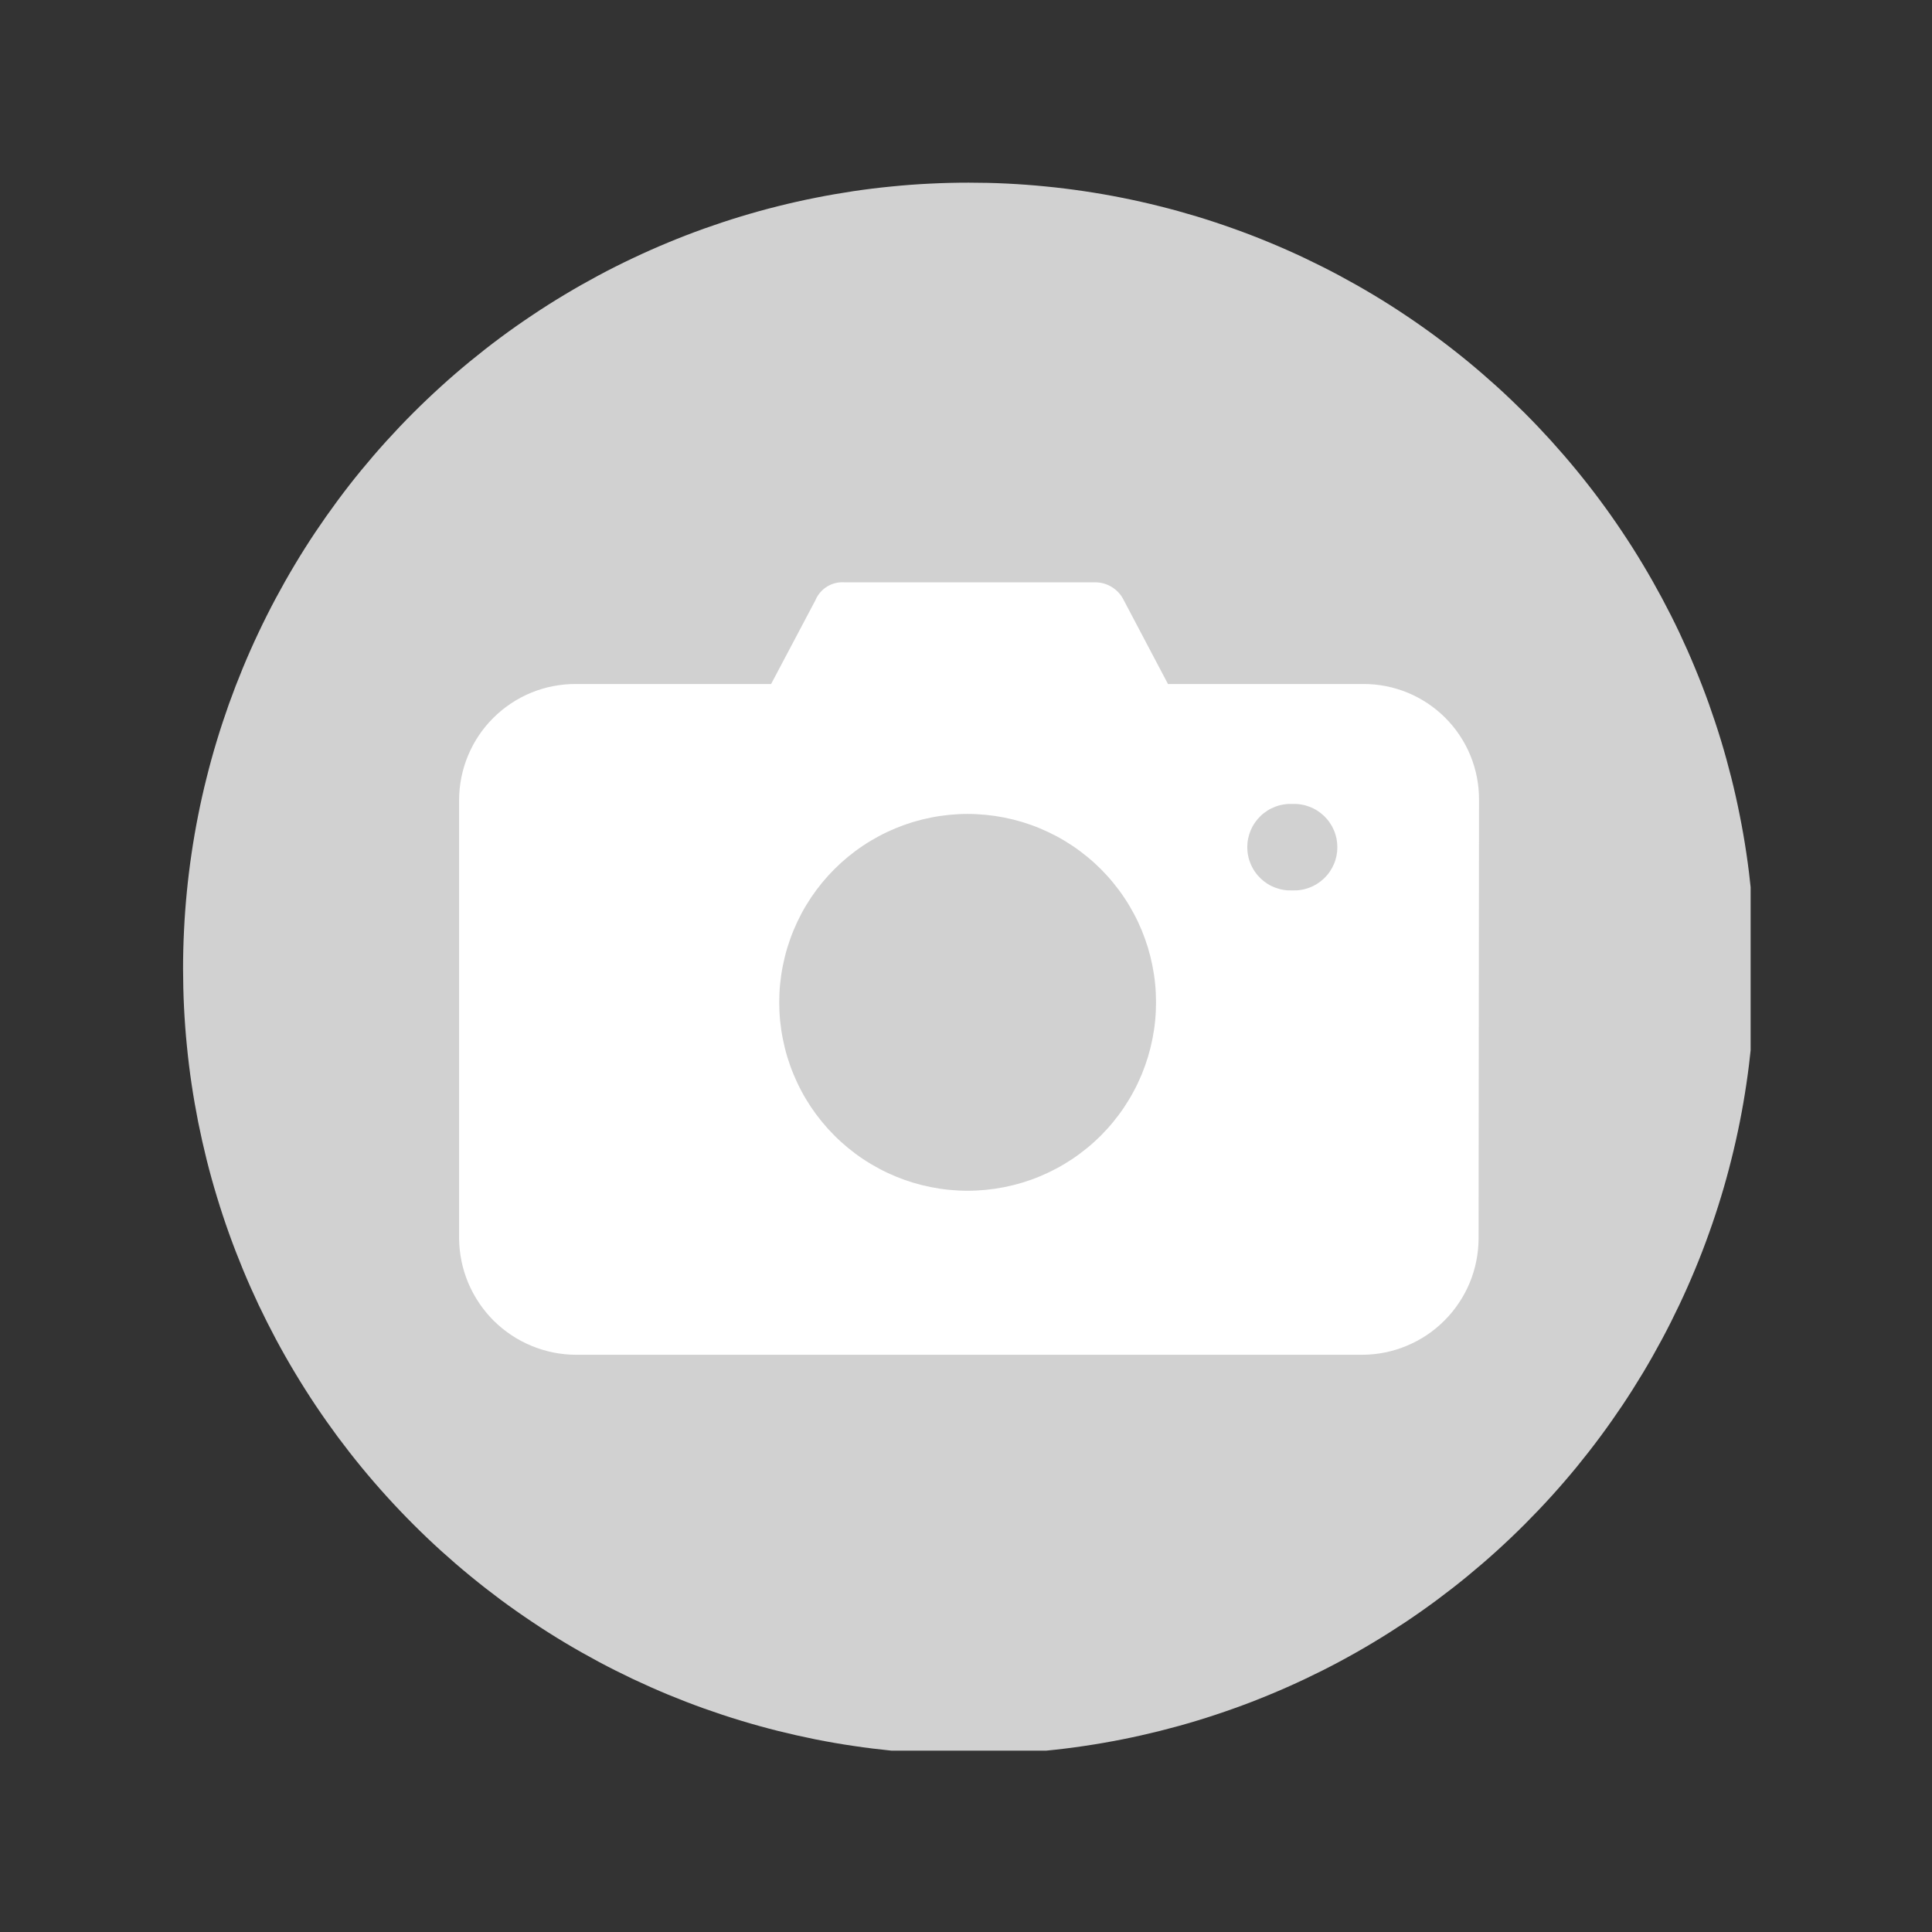 <?xml version="1.0" encoding="UTF-8"?>
<svg xmlns="http://www.w3.org/2000/svg" xmlns:xlink="http://www.w3.org/1999/xlink" width="187.5pt" height="187.5pt" viewBox="0 0 187.5 187.5" version="1.2">
<rect x="0" y="0" width="187.5" height="187.5" fill="#333333" stroke="none"/>
<defs>
<clipPath id="clip1">
  <path d="M 17.648 17.648 L 169.898 17.648 L 169.898 169.898 L 17.648 169.898 Z M 17.648 17.648 "/>
</clipPath>
</defs>
<g id="surface1">
<path style=" stroke:none;fill-rule:nonzero;fill:rgb(100%,100%,100%);fill-opacity:1;" d="M 93.75 33.184 C 91.766 33.184 89.789 33.281 87.812 33.477 C 85.84 33.672 83.879 33.961 81.934 34.348 C 79.988 34.734 78.066 35.215 76.168 35.793 C 74.27 36.367 72.406 37.035 70.574 37.793 C 68.738 38.555 66.949 39.402 65.199 40.336 C 63.449 41.27 61.75 42.289 60.102 43.391 C 58.453 44.492 56.859 45.672 55.328 46.934 C 53.793 48.191 52.324 49.52 50.922 50.922 C 49.52 52.324 48.191 53.793 46.934 55.328 C 45.672 56.859 44.492 58.453 43.391 60.102 C 42.289 61.75 41.27 63.449 40.336 65.199 C 39.402 66.949 38.555 68.738 37.793 70.574 C 37.035 72.406 36.367 74.27 35.793 76.168 C 35.215 78.066 34.734 79.988 34.348 81.934 C 33.961 83.879 33.672 85.84 33.477 87.812 C 33.281 89.789 33.184 91.766 33.184 93.75 C 33.184 95.734 33.281 97.711 33.477 99.688 C 33.672 101.66 33.961 103.621 34.348 105.566 C 34.734 107.512 35.215 109.434 35.793 111.332 C 36.367 113.23 37.035 115.094 37.793 116.926 C 38.555 118.762 39.402 120.551 40.336 122.301 C 41.27 124.051 42.289 125.75 43.391 127.398 C 44.492 129.047 45.672 130.641 46.934 132.172 C 48.191 133.707 49.52 135.176 50.922 136.578 C 52.324 137.98 53.793 139.309 55.328 140.566 C 56.859 141.828 58.453 143.008 60.102 144.109 C 61.75 145.211 63.449 146.23 65.199 147.164 C 66.949 148.098 68.738 148.945 70.574 149.707 C 72.406 150.465 74.27 151.133 76.168 151.707 C 78.066 152.285 79.988 152.766 81.934 153.152 C 83.879 153.539 85.84 153.828 87.812 154.023 C 89.789 154.219 91.766 154.316 93.75 154.316 C 95.734 154.316 97.711 154.219 99.688 154.023 C 101.66 153.828 103.621 153.539 105.566 153.152 C 107.512 152.766 109.434 152.285 111.332 151.707 C 113.23 151.133 115.094 150.465 116.926 149.707 C 118.762 148.945 120.551 148.098 122.301 147.164 C 124.051 146.23 125.75 145.211 127.398 144.109 C 129.047 143.008 130.641 141.828 132.172 140.566 C 133.707 139.309 135.176 137.98 136.578 136.578 C 137.98 135.176 139.309 133.707 140.566 132.172 C 141.828 130.641 143.008 129.047 144.109 127.398 C 145.211 125.75 146.23 124.051 147.164 122.301 C 148.098 120.551 148.945 118.762 149.707 116.926 C 150.465 115.094 151.133 113.23 151.707 111.332 C 152.285 109.434 152.766 107.512 153.152 105.566 C 153.539 103.621 153.828 101.66 154.023 99.688 C 154.219 97.711 154.316 95.734 154.316 93.75 C 154.316 91.766 154.219 89.789 154.023 87.812 C 153.828 85.84 153.539 83.879 153.152 81.934 C 152.766 79.988 152.285 78.066 151.707 76.168 C 151.133 74.27 150.465 72.406 149.707 70.574 C 148.945 68.738 148.098 66.949 147.164 65.199 C 146.23 63.449 145.211 61.75 144.109 60.102 C 143.008 58.453 141.828 56.859 140.566 55.328 C 139.309 53.793 137.98 52.324 136.578 50.922 C 135.176 49.52 133.707 48.191 132.172 46.934 C 130.641 45.672 129.047 44.492 127.398 43.391 C 125.75 42.289 124.051 41.27 122.301 40.336 C 120.551 39.402 118.762 38.555 116.926 37.793 C 115.094 37.035 113.23 36.367 111.332 35.793 C 109.434 35.215 107.512 34.734 105.566 34.348 C 103.621 33.961 101.66 33.672 99.688 33.477 C 97.711 33.281 95.734 33.184 93.75 33.184 Z M 93.75 33.184 "/>
<path style=" stroke:none;fill-rule:nonzero;fill:rgb(81.96%,81.96%,81.96%);fill-opacity:1;" d="M 125.418 80.043 C 125.125 80.031 124.84 80.078 124.566 80.188 C 124.289 80.293 124.047 80.449 123.836 80.652 C 123.625 80.855 123.461 81.094 123.348 81.367 C 123.23 81.637 123.176 81.922 123.176 82.215 C 123.172 82.508 123.23 82.789 123.348 83.059 C 123.461 83.324 123.625 83.562 123.84 83.762 C 124.051 83.961 124.293 84.113 124.57 84.215 C 124.844 84.312 125.125 84.355 125.418 84.34 C 125.695 84.332 125.961 84.273 126.215 84.164 C 126.473 84.055 126.695 83.898 126.891 83.699 C 127.082 83.5 127.23 83.273 127.336 83.016 C 127.441 82.762 127.492 82.492 127.492 82.215 C 127.5 81.934 127.453 81.66 127.352 81.398 C 127.25 81.137 127.102 80.902 126.906 80.699 C 126.711 80.496 126.484 80.336 126.227 80.223 C 125.969 80.109 125.699 80.047 125.418 80.043 Z M 125.418 80.043 "/>
<path style=" stroke:none;fill-rule:nonzero;fill:rgb(81.96%,81.96%,81.96%);fill-opacity:1;" d="M 93.898 85.438 C 93.125 85.441 92.355 85.523 91.598 85.68 C 90.84 85.836 90.102 86.066 89.387 86.367 C 88.672 86.668 87.992 87.035 87.352 87.469 C 86.711 87.902 86.117 88.398 85.57 88.949 C 85.023 89.5 84.539 90.098 84.109 90.742 C 83.684 91.391 83.32 92.074 83.027 92.789 C 82.734 93.508 82.512 94.246 82.363 95.008 C 82.215 95.77 82.141 96.539 82.145 97.312 C 82.148 98.086 82.227 98.855 82.379 99.617 C 82.531 100.375 82.758 101.113 83.055 101.828 C 83.352 102.547 83.719 103.227 84.148 103.867 C 84.582 104.512 85.07 105.109 85.621 105.656 C 86.168 106.203 86.766 106.695 87.41 107.125 C 88.055 107.555 88.734 107.918 89.453 108.215 C 90.168 108.512 90.906 108.734 91.668 108.887 C 92.426 109.039 93.195 109.117 93.969 109.117 C 94.746 109.117 95.516 109.043 96.273 108.895 C 97.035 108.742 97.773 108.52 98.492 108.227 C 99.207 107.93 99.891 107.57 100.535 107.141 C 101.18 106.711 101.777 106.223 102.328 105.676 C 102.879 105.129 103.371 104.535 103.805 103.895 C 104.238 103.25 104.605 102.57 104.902 101.855 C 105.203 101.141 105.43 100.402 105.586 99.645 C 105.742 98.883 105.82 98.117 105.824 97.34 C 105.832 96.559 105.758 95.781 105.609 95.012 C 105.461 94.242 105.238 93.492 104.941 92.766 C 104.641 92.043 104.277 91.352 103.84 90.699 C 103.406 90.047 102.91 89.445 102.355 88.891 C 101.801 88.336 101.195 87.844 100.543 87.41 C 99.891 86.977 99.199 86.609 98.477 86.312 C 97.75 86.02 97 85.797 96.23 85.648 C 95.461 85.5 94.684 85.43 93.898 85.438 Z M 93.898 85.438 "/>
<path style=" stroke:none;fill-rule:nonzero;fill:rgb(81.96%,81.96%,81.96%);fill-opacity:1;" d="M 93.898 115.562 C 93.301 115.562 92.703 115.531 92.109 115.473 C 91.512 115.414 90.922 115.324 90.332 115.207 C 89.746 115.09 89.168 114.945 88.594 114.773 C 88.02 114.598 87.457 114.395 86.906 114.168 C 86.352 113.938 85.812 113.684 85.285 113.398 C 84.758 113.117 84.242 112.809 83.746 112.477 C 83.246 112.145 82.77 111.789 82.305 111.406 C 81.844 111.027 81.398 110.625 80.977 110.203 C 80.555 109.781 80.152 109.336 79.773 108.875 C 79.391 108.41 79.035 107.93 78.703 107.434 C 78.371 106.934 78.062 106.422 77.781 105.895 C 77.5 105.367 77.246 104.824 77.016 104.273 C 76.785 103.719 76.586 103.156 76.41 102.582 C 76.238 102.012 76.094 101.43 75.977 100.844 C 75.859 100.258 75.77 99.664 75.711 99.07 C 75.652 98.473 75.625 97.875 75.625 97.277 C 75.625 96.68 75.652 96.082 75.711 95.484 C 75.77 94.891 75.859 94.297 75.977 93.711 C 76.094 93.125 76.238 92.543 76.41 91.973 C 76.586 91.398 76.785 90.836 77.016 90.281 C 77.246 89.73 77.5 89.188 77.781 88.66 C 78.062 88.133 78.371 87.621 78.703 87.121 C 79.035 86.625 79.391 86.145 79.773 85.68 C 80.152 85.219 80.555 84.773 80.977 84.352 C 81.398 83.93 81.844 83.527 82.305 83.148 C 82.77 82.766 83.246 82.41 83.746 82.078 C 84.242 81.746 84.758 81.438 85.285 81.156 C 85.812 80.871 86.352 80.617 86.906 80.387 C 87.457 80.16 88.02 79.957 88.594 79.781 C 89.168 79.609 89.746 79.465 90.332 79.348 C 90.922 79.23 91.512 79.141 92.109 79.082 C 92.703 79.023 93.301 78.992 93.898 78.992 C 94.5 78.992 95.098 79.023 95.691 79.082 C 96.289 79.141 96.879 79.227 97.469 79.344 C 98.055 79.461 98.637 79.605 99.211 79.777 C 99.781 79.953 100.348 80.152 100.898 80.383 C 101.453 80.613 101.992 80.867 102.523 81.148 C 103.051 81.43 103.562 81.738 104.062 82.07 C 104.559 82.402 105.039 82.762 105.504 83.141 C 105.969 83.52 106.41 83.922 106.836 84.344 C 107.258 84.77 107.66 85.211 108.039 85.676 C 108.418 86.137 108.777 86.617 109.109 87.117 C 109.441 87.613 109.75 88.129 110.031 88.656 C 110.316 89.184 110.57 89.727 110.801 90.277 C 111.027 90.832 111.23 91.395 111.406 91.969 C 111.578 92.543 111.723 93.121 111.84 93.711 C 111.957 94.297 112.047 94.887 112.105 95.484 C 112.164 96.082 112.191 96.68 112.191 97.277 C 112.191 97.875 112.164 98.473 112.105 99.07 C 112.047 99.668 111.957 100.258 111.84 100.844 C 111.723 101.434 111.578 102.012 111.406 102.586 C 111.23 103.16 111.027 103.723 110.801 104.277 C 110.57 104.828 110.316 105.371 110.031 105.898 C 109.75 106.426 109.441 106.941 109.109 107.438 C 108.777 107.938 108.418 108.418 108.039 108.879 C 107.66 109.344 107.258 109.785 106.836 110.211 C 106.41 110.633 105.969 111.035 105.504 111.414 C 105.039 111.793 104.559 112.152 104.062 112.484 C 103.562 112.816 103.051 113.125 102.523 113.406 C 101.992 113.688 101.453 113.941 100.898 114.172 C 100.348 114.402 99.781 114.602 99.211 114.777 C 98.637 114.949 98.055 115.094 97.469 115.211 C 96.879 115.328 96.289 115.414 95.691 115.473 C 95.098 115.531 94.5 115.562 93.898 115.562 Z M 125.418 86.414 C 125.137 86.426 124.855 86.41 124.574 86.363 C 124.297 86.32 124.023 86.246 123.758 86.145 C 123.496 86.047 123.242 85.922 123.004 85.77 C 122.766 85.617 122.543 85.445 122.34 85.25 C 122.133 85.051 121.953 84.84 121.793 84.605 C 121.629 84.371 121.496 84.125 121.383 83.867 C 121.273 83.605 121.188 83.336 121.133 83.059 C 121.074 82.781 121.047 82.5 121.047 82.219 C 121.047 81.938 121.074 81.656 121.133 81.379 C 121.188 81.102 121.273 80.832 121.383 80.57 C 121.496 80.312 121.629 80.066 121.793 79.832 C 121.953 79.598 122.133 79.387 122.34 79.188 C 122.543 78.992 122.766 78.82 123.004 78.668 C 123.242 78.516 123.496 78.391 123.758 78.293 C 124.023 78.191 124.297 78.117 124.574 78.074 C 124.855 78.027 125.137 78.012 125.418 78.023 C 125.703 78.012 125.984 78.027 126.262 78.074 C 126.543 78.117 126.812 78.191 127.078 78.293 C 127.344 78.391 127.594 78.516 127.832 78.668 C 128.074 78.82 128.293 78.992 128.5 79.188 C 128.703 79.387 128.887 79.598 129.047 79.832 C 129.207 80.066 129.344 80.312 129.453 80.57 C 129.566 80.832 129.648 81.102 129.707 81.379 C 129.762 81.656 129.789 81.938 129.789 82.219 C 129.789 82.5 129.762 82.781 129.707 83.059 C 129.648 83.336 129.566 83.605 129.453 83.867 C 129.344 84.125 129.207 84.371 129.047 84.605 C 128.887 84.84 128.703 85.051 128.5 85.25 C 128.293 85.445 128.074 85.617 127.832 85.77 C 127.594 85.922 127.344 86.047 127.078 86.145 C 126.812 86.246 126.543 86.32 126.262 86.363 C 125.984 86.41 125.703 86.426 125.418 86.414 Z M 125.418 86.414 "/>
<g clip-path="url(#clip1)" clip-rule="nonzero">
<path style=" stroke:none;fill-rule:nonzero;fill:rgb(81.96%,81.96%,81.96%);fill-opacity:1;" d="M 94 17.727 C 92.75 17.727 91.504 17.758 90.258 17.82 C 89.012 17.879 87.766 17.973 86.523 18.098 C 85.281 18.219 84.043 18.371 82.809 18.555 C 81.574 18.742 80.344 18.953 79.121 19.199 C 77.898 19.441 76.68 19.715 75.469 20.02 C 74.258 20.324 73.055 20.656 71.863 21.02 C 70.668 21.383 69.484 21.777 68.309 22.195 C 67.133 22.617 65.969 23.066 64.816 23.547 C 63.664 24.023 62.523 24.531 61.395 25.066 C 60.266 25.598 59.152 26.16 58.051 26.75 C 56.953 27.34 55.867 27.953 54.797 28.598 C 53.727 29.238 52.672 29.906 51.637 30.602 C 50.598 31.293 49.578 32.012 48.574 32.758 C 47.574 33.5 46.59 34.27 45.625 35.062 C 44.66 35.855 43.715 36.668 42.793 37.508 C 41.867 38.348 40.965 39.207 40.082 40.09 C 39.199 40.973 38.34 41.879 37.504 42.801 C 36.664 43.727 35.852 44.672 35.059 45.637 C 34.266 46.602 33.5 47.586 32.758 48.59 C 32.016 49.594 31.297 50.613 30.602 51.652 C 29.91 52.688 29.242 53.742 28.602 54.816 C 27.961 55.887 27.348 56.973 26.758 58.074 C 26.172 59.172 25.609 60.289 25.078 61.418 C 24.543 62.547 24.039 63.688 23.562 64.84 C 23.086 65.992 22.637 67.156 22.215 68.332 C 21.797 69.508 21.406 70.691 21.043 71.887 C 20.68 73.082 20.348 74.285 20.047 75.496 C 19.742 76.707 19.469 77.922 19.227 79.148 C 18.984 80.371 18.77 81.602 18.59 82.836 C 18.406 84.07 18.254 85.309 18.133 86.551 C 18.012 87.793 17.918 89.039 17.859 90.285 C 17.797 91.531 17.766 92.777 17.766 94.027 C 17.77 95.273 17.797 96.523 17.859 97.77 C 17.922 99.016 18.012 100.258 18.137 101.5 C 18.258 102.742 18.41 103.98 18.594 105.215 C 18.777 106.449 18.992 107.68 19.234 108.902 C 19.48 110.125 19.754 111.344 20.055 112.555 C 20.359 113.766 20.691 114.965 21.055 116.16 C 21.418 117.355 21.809 118.539 22.23 119.715 C 22.652 120.891 23.102 122.055 23.578 123.207 C 24.055 124.359 24.562 125.5 25.094 126.629 C 25.629 127.754 26.191 128.871 26.777 129.969 C 27.367 131.07 27.98 132.156 28.625 133.227 C 29.266 134.297 29.934 135.352 30.625 136.387 C 31.32 137.426 32.039 138.445 32.781 139.449 C 33.527 140.449 34.293 141.434 35.086 142.398 C 35.879 143.363 36.691 144.305 37.531 145.23 C 38.371 146.156 39.23 147.059 40.113 147.941 C 40.996 148.824 41.898 149.684 42.824 150.523 C 43.75 151.359 44.695 152.176 45.66 152.965 C 46.625 153.758 47.605 154.523 48.609 155.27 C 49.613 156.012 50.633 156.73 51.672 157.422 C 52.707 158.117 53.762 158.785 54.832 159.426 C 55.902 160.066 56.988 160.68 58.09 161.27 C 59.191 161.859 60.305 162.418 61.434 162.953 C 62.562 163.484 63.703 163.992 64.855 164.469 C 66.008 164.945 67.172 165.395 68.348 165.816 C 69.523 166.234 70.707 166.629 71.902 166.988 C 73.098 167.352 74.301 167.684 75.512 167.988 C 76.723 168.289 77.938 168.562 79.164 168.809 C 80.387 169.051 81.617 169.266 82.852 169.445 C 84.086 169.629 85.324 169.781 86.566 169.906 C 87.809 170.027 89.051 170.121 90.301 170.18 C 91.547 170.242 92.793 170.273 94.043 170.273 C 95.289 170.273 96.539 170.242 97.785 170.18 C 99.031 170.117 100.277 170.027 101.52 169.902 C 102.762 169.781 104 169.629 105.234 169.445 C 106.469 169.262 107.699 169.047 108.922 168.805 C 110.148 168.562 111.363 168.285 112.574 167.984 C 113.785 167.68 114.988 167.348 116.184 166.984 C 117.379 166.621 118.562 166.23 119.738 165.809 C 120.914 165.391 122.078 164.941 123.23 164.461 C 124.383 163.984 125.523 163.48 126.652 162.945 C 127.781 162.41 128.898 161.852 129.996 161.262 C 131.098 160.672 132.184 160.059 133.254 159.414 C 134.324 158.773 135.379 158.105 136.418 157.414 C 137.457 156.719 138.477 156 139.477 155.258 C 140.48 154.512 141.465 153.746 142.43 152.953 C 143.395 152.16 144.34 151.348 145.266 150.508 C 146.188 149.672 147.094 148.809 147.977 147.926 C 148.859 147.043 149.719 146.141 150.559 145.215 C 151.395 144.293 152.211 143.348 153.004 142.383 C 153.793 141.418 154.562 140.434 155.305 139.43 C 156.051 138.426 156.766 137.406 157.461 136.371 C 158.156 135.332 158.82 134.277 159.465 133.207 C 160.105 132.137 160.719 131.051 161.309 129.949 C 161.898 128.848 162.457 127.734 162.992 126.605 C 163.527 125.477 164.031 124.336 164.508 123.184 C 164.988 122.031 165.438 120.867 165.855 119.691 C 166.277 118.516 166.668 117.332 167.031 116.137 C 167.395 114.941 167.727 113.738 168.027 112.531 C 168.332 111.32 168.605 110.102 168.848 108.879 C 169.094 107.652 169.305 106.422 169.488 105.188 C 169.672 103.953 169.824 102.715 169.949 101.473 C 170.07 100.23 170.16 98.988 170.223 97.742 C 170.285 96.496 170.316 95.246 170.316 94 C 170.312 92.75 170.281 91.504 170.223 90.254 C 170.16 89.008 170.066 87.762 169.945 86.52 C 169.82 85.277 169.668 84.039 169.484 82.805 C 169.301 81.57 169.086 80.34 168.84 79.117 C 168.598 77.891 168.324 76.676 168.02 75.465 C 167.715 74.254 167.383 73.051 167.02 71.855 C 166.656 70.66 166.262 69.477 165.844 68.301 C 165.422 67.125 164.973 65.961 164.492 64.809 C 164.016 63.652 163.508 62.512 162.977 61.383 C 162.441 60.254 161.879 59.141 161.289 58.039 C 160.699 56.938 160.086 55.855 159.441 54.781 C 158.801 53.711 158.133 52.656 157.438 51.621 C 156.746 50.582 156.027 49.562 155.281 48.559 C 154.539 47.559 153.77 46.574 152.977 45.609 C 152.184 44.645 151.367 43.699 150.531 42.773 C 149.691 41.848 148.832 40.945 147.949 40.062 C 147.062 39.18 146.16 38.32 145.234 37.48 C 144.309 36.645 143.363 35.828 142.398 35.035 C 141.434 34.246 140.449 33.477 139.445 32.734 C 138.441 31.988 137.422 31.27 136.383 30.578 C 135.348 29.883 134.293 29.215 133.219 28.574 C 132.148 27.934 131.062 27.32 129.961 26.73 C 128.859 26.141 127.746 25.582 126.617 25.047 C 125.488 24.512 124.348 24.008 123.195 23.531 C 122.039 23.051 120.875 22.602 119.699 22.184 C 118.523 21.762 117.34 21.371 116.145 21.008 C 114.949 20.648 113.746 20.312 112.535 20.012 C 111.324 19.707 110.105 19.434 108.883 19.191 C 107.656 18.945 106.426 18.734 105.191 18.551 C 103.957 18.367 102.719 18.215 101.477 18.094 C 100.234 17.969 98.988 17.879 97.742 17.816 C 96.496 17.754 95.246 17.727 94 17.727 Z M 143.496 120.215 C 143.492 120.953 143.418 121.684 143.27 122.406 C 143.125 123.133 142.906 123.836 142.625 124.516 C 142.34 125.195 141.992 125.844 141.578 126.457 C 141.168 127.07 140.703 127.641 140.18 128.16 C 139.656 128.684 139.09 129.152 138.477 129.562 C 137.863 129.973 137.215 130.32 136.531 130.605 C 135.852 130.891 135.148 131.105 134.426 131.254 C 133.699 131.402 132.969 131.477 132.23 131.48 L 55.887 131.48 C 55.145 131.477 54.414 131.402 53.688 131.258 C 52.961 131.109 52.258 130.895 51.574 130.609 C 50.891 130.328 50.238 129.98 49.625 129.57 C 49.008 129.16 48.438 128.691 47.91 128.172 C 47.387 127.648 46.918 127.082 46.504 126.465 C 46.09 125.852 45.738 125.203 45.449 124.523 C 45.164 123.84 44.941 123.137 44.793 122.41 C 44.645 121.688 44.562 120.953 44.555 120.215 L 44.555 77.648 C 44.559 76.906 44.629 76.172 44.777 75.441 C 44.922 74.715 45.137 74.008 45.426 73.324 C 45.711 72.637 46.059 71.988 46.473 71.371 C 46.887 70.754 47.355 70.188 47.883 69.664 C 48.41 69.141 48.98 68.672 49.602 68.262 C 50.219 67.852 50.871 67.504 51.559 67.223 C 52.246 66.941 52.953 66.73 53.68 66.59 C 54.41 66.449 55.145 66.379 55.887 66.383 L 74.836 66.383 L 79.137 58.25 C 79.25 57.977 79.402 57.727 79.598 57.5 C 79.793 57.273 80.016 57.082 80.27 56.926 C 80.523 56.77 80.797 56.656 81.086 56.586 C 81.375 56.516 81.672 56.492 81.969 56.516 L 106.227 56.516 C 106.828 56.504 107.387 56.656 107.898 56.969 C 108.41 57.285 108.797 57.711 109.062 58.25 L 113.352 66.383 L 132.273 66.383 C 133.016 66.375 133.75 66.445 134.477 66.586 C 135.203 66.727 135.91 66.938 136.598 67.219 C 137.281 67.5 137.934 67.848 138.551 68.258 C 139.168 68.668 139.738 69.137 140.262 69.66 C 140.785 70.184 141.254 70.754 141.664 71.371 C 142.074 71.988 142.422 72.641 142.703 73.324 C 142.984 74.012 143.195 74.719 143.336 75.445 C 143.477 76.172 143.543 76.906 143.539 77.648 Z M 143.496 120.215 "/>
</g>
</g>
</svg>
